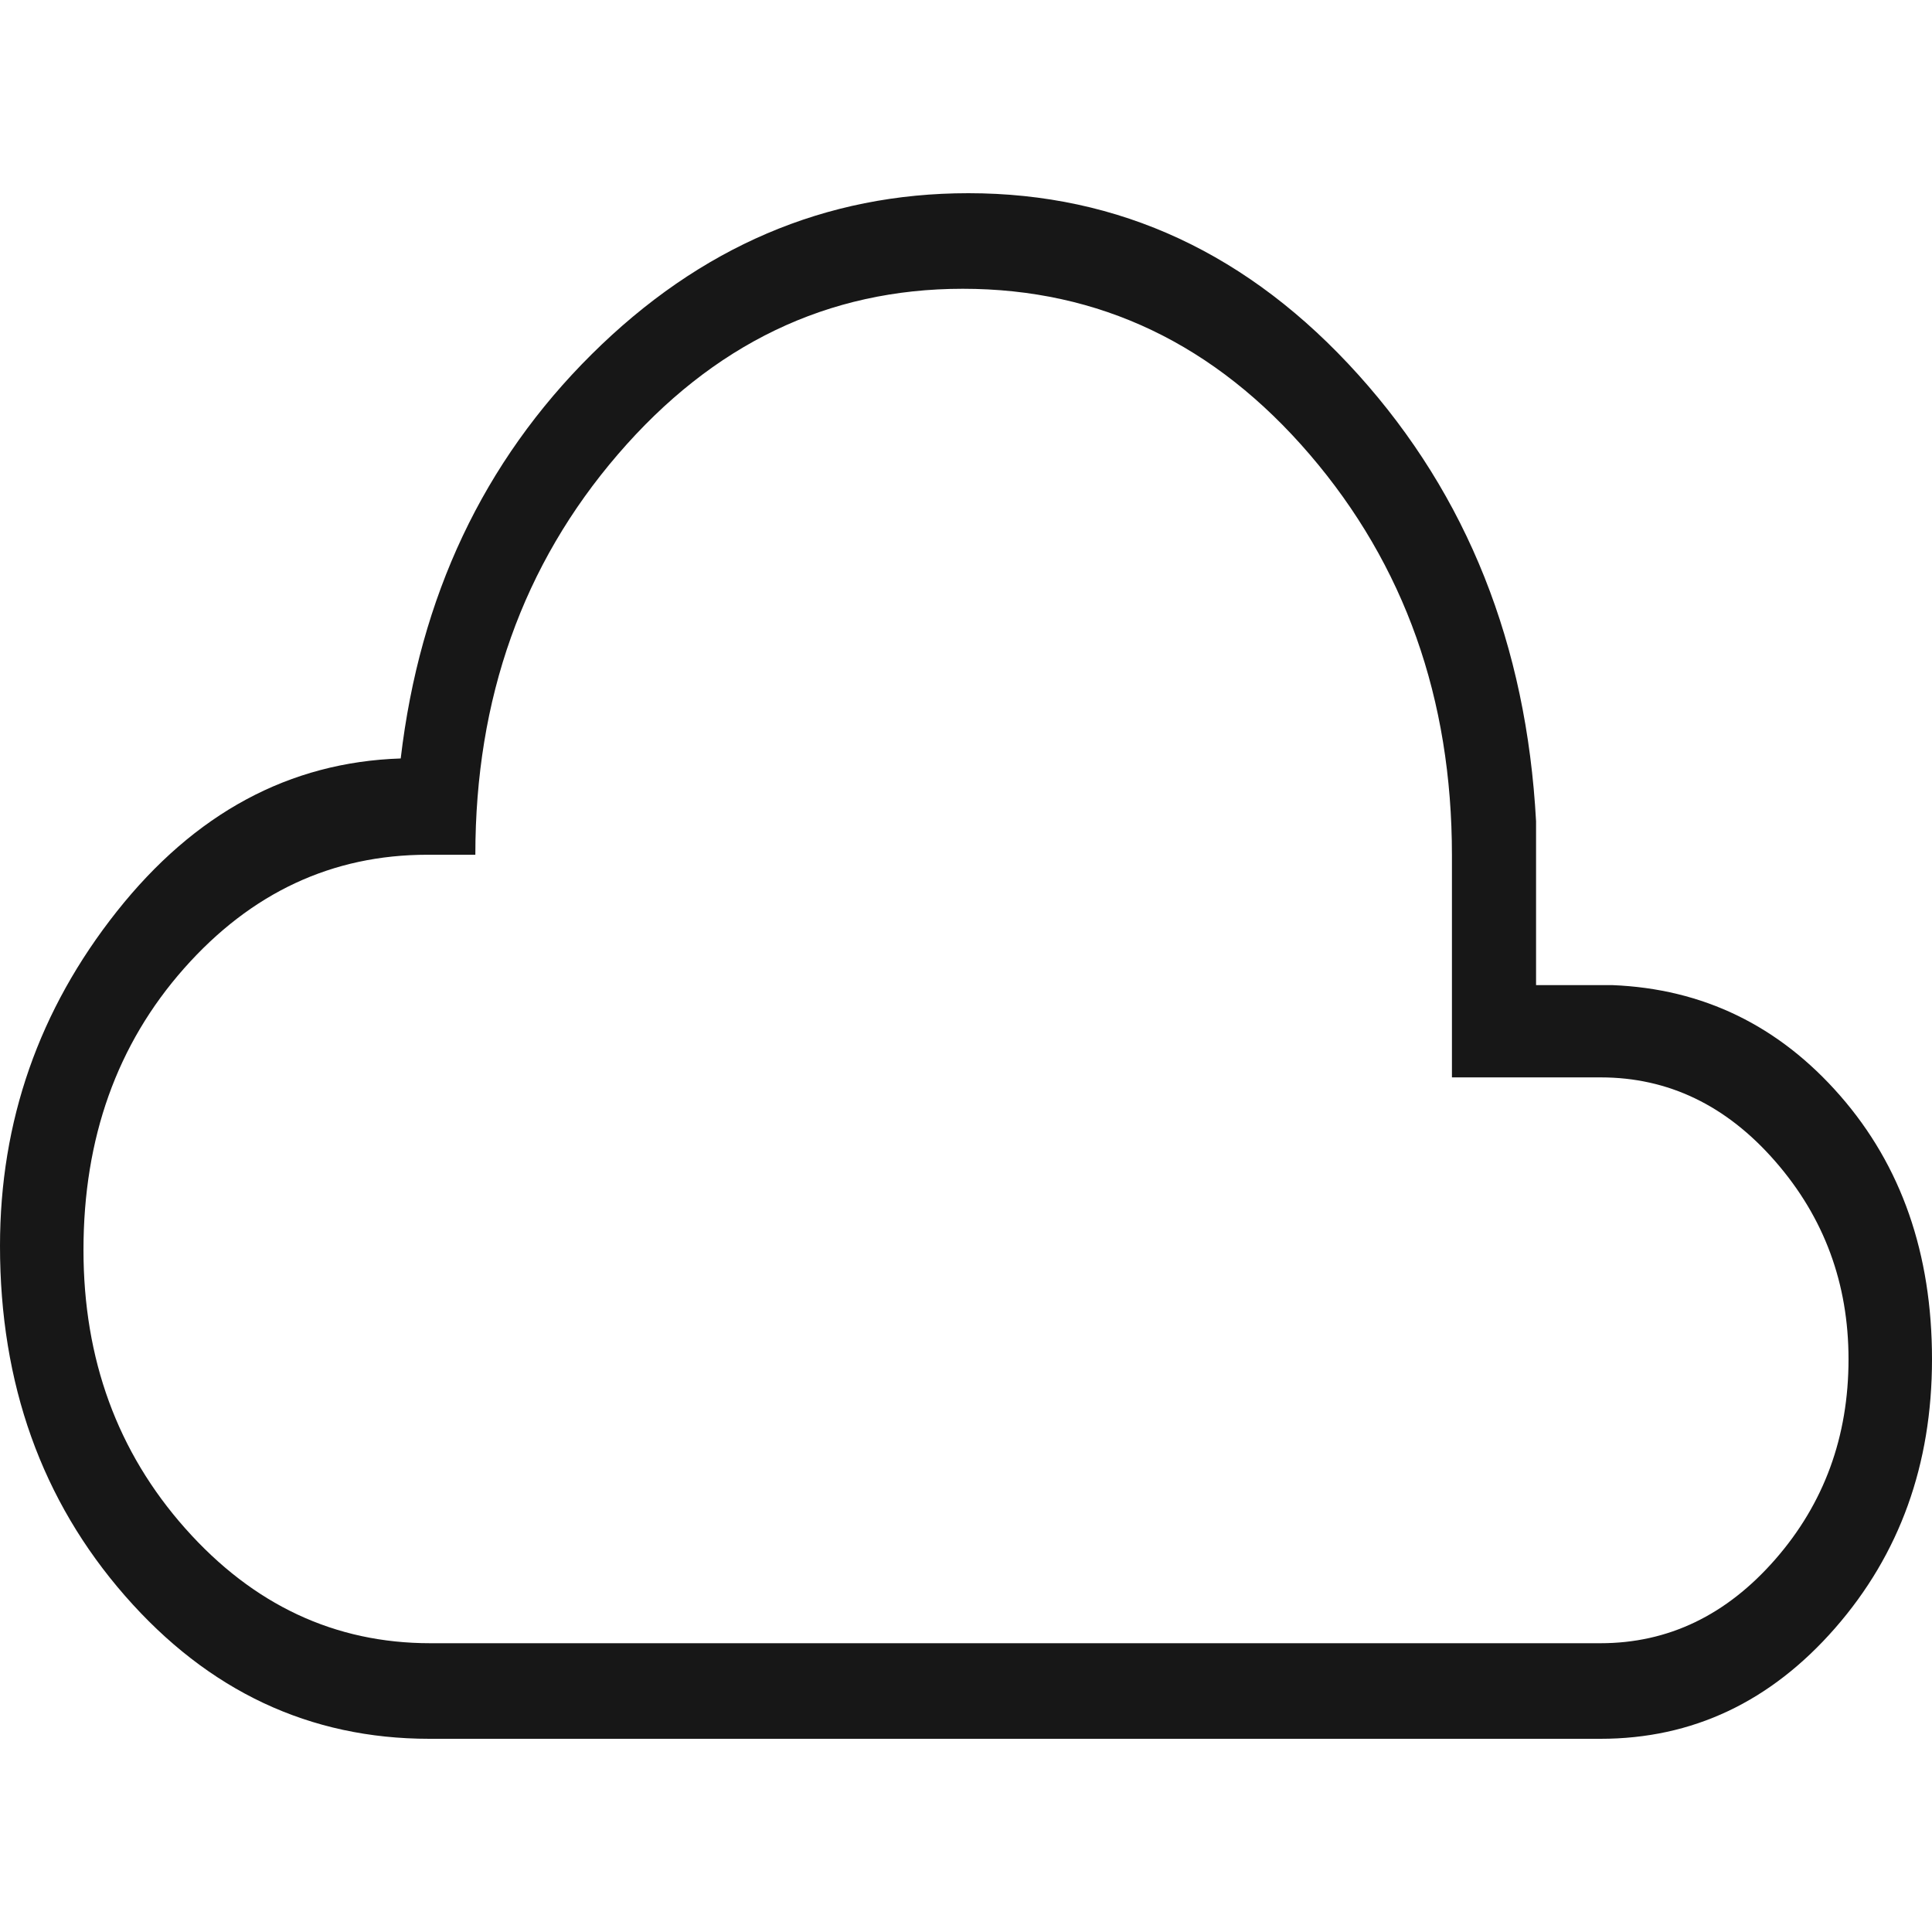 <svg width="500" height="500" viewBox="0 0 500 500" fill="none" xmlns="http://www.w3.org/2000/svg">
<g clip-path="url(#clip0_139_131)">
<path d="M111.111 450C80.165 450 53.91 437.663 32.346 412.989C10.782 388.316 0 358.134 0 322.445C0 290.167 10.082 261.307 30.247 235.866C50.411 210.424 74.897 197.232 103.704 196.29C108.642 154.358 125.113 119.494 153.117 91.696C181.121 63.899 213.621 50 250.617 50C289.712 50 323.354 65.665 351.543 96.996C379.733 128.327 395.062 166.843 397.531 212.544V254.947H417.284C440.741 255.889 460.391 265.43 476.235 283.569C492.078 301.708 500 324.441 500 351.767C500 379.013 491.65 402.198 474.951 421.322C458.247 440.441 437.996 450 414.198 450H111.111ZM111.37 425.265H414.198C431.72 425.265 446.8 418.031 459.438 403.562C472.076 389.093 478.395 371.828 478.395 351.767C478.395 332.134 472.08 315.069 459.451 300.572C446.825 286.075 431.757 278.827 414.247 278.827H375.759V221.322C375.759 180.803 363.496 146.243 338.969 117.64C314.438 89.037 284.502 74.735 249.16 74.735C214.23 74.735 184.475 89.027 159.895 117.611C135.311 146.196 123.019 180.728 123.019 221.208H110.648C85.986 221.208 64.979 231.015 47.63 250.629C30.28 270.243 21.605 294.532 21.605 323.498C21.605 351.767 30.393 375.795 47.969 395.583C65.545 415.371 86.679 425.265 111.37 425.265Z" fill="#171717"/>
</g>
<defs>
<clipPath id="clip0_139_131">
<rect width="500" height="500" fill="white"/>
</clipPath>
</defs>
</svg>
